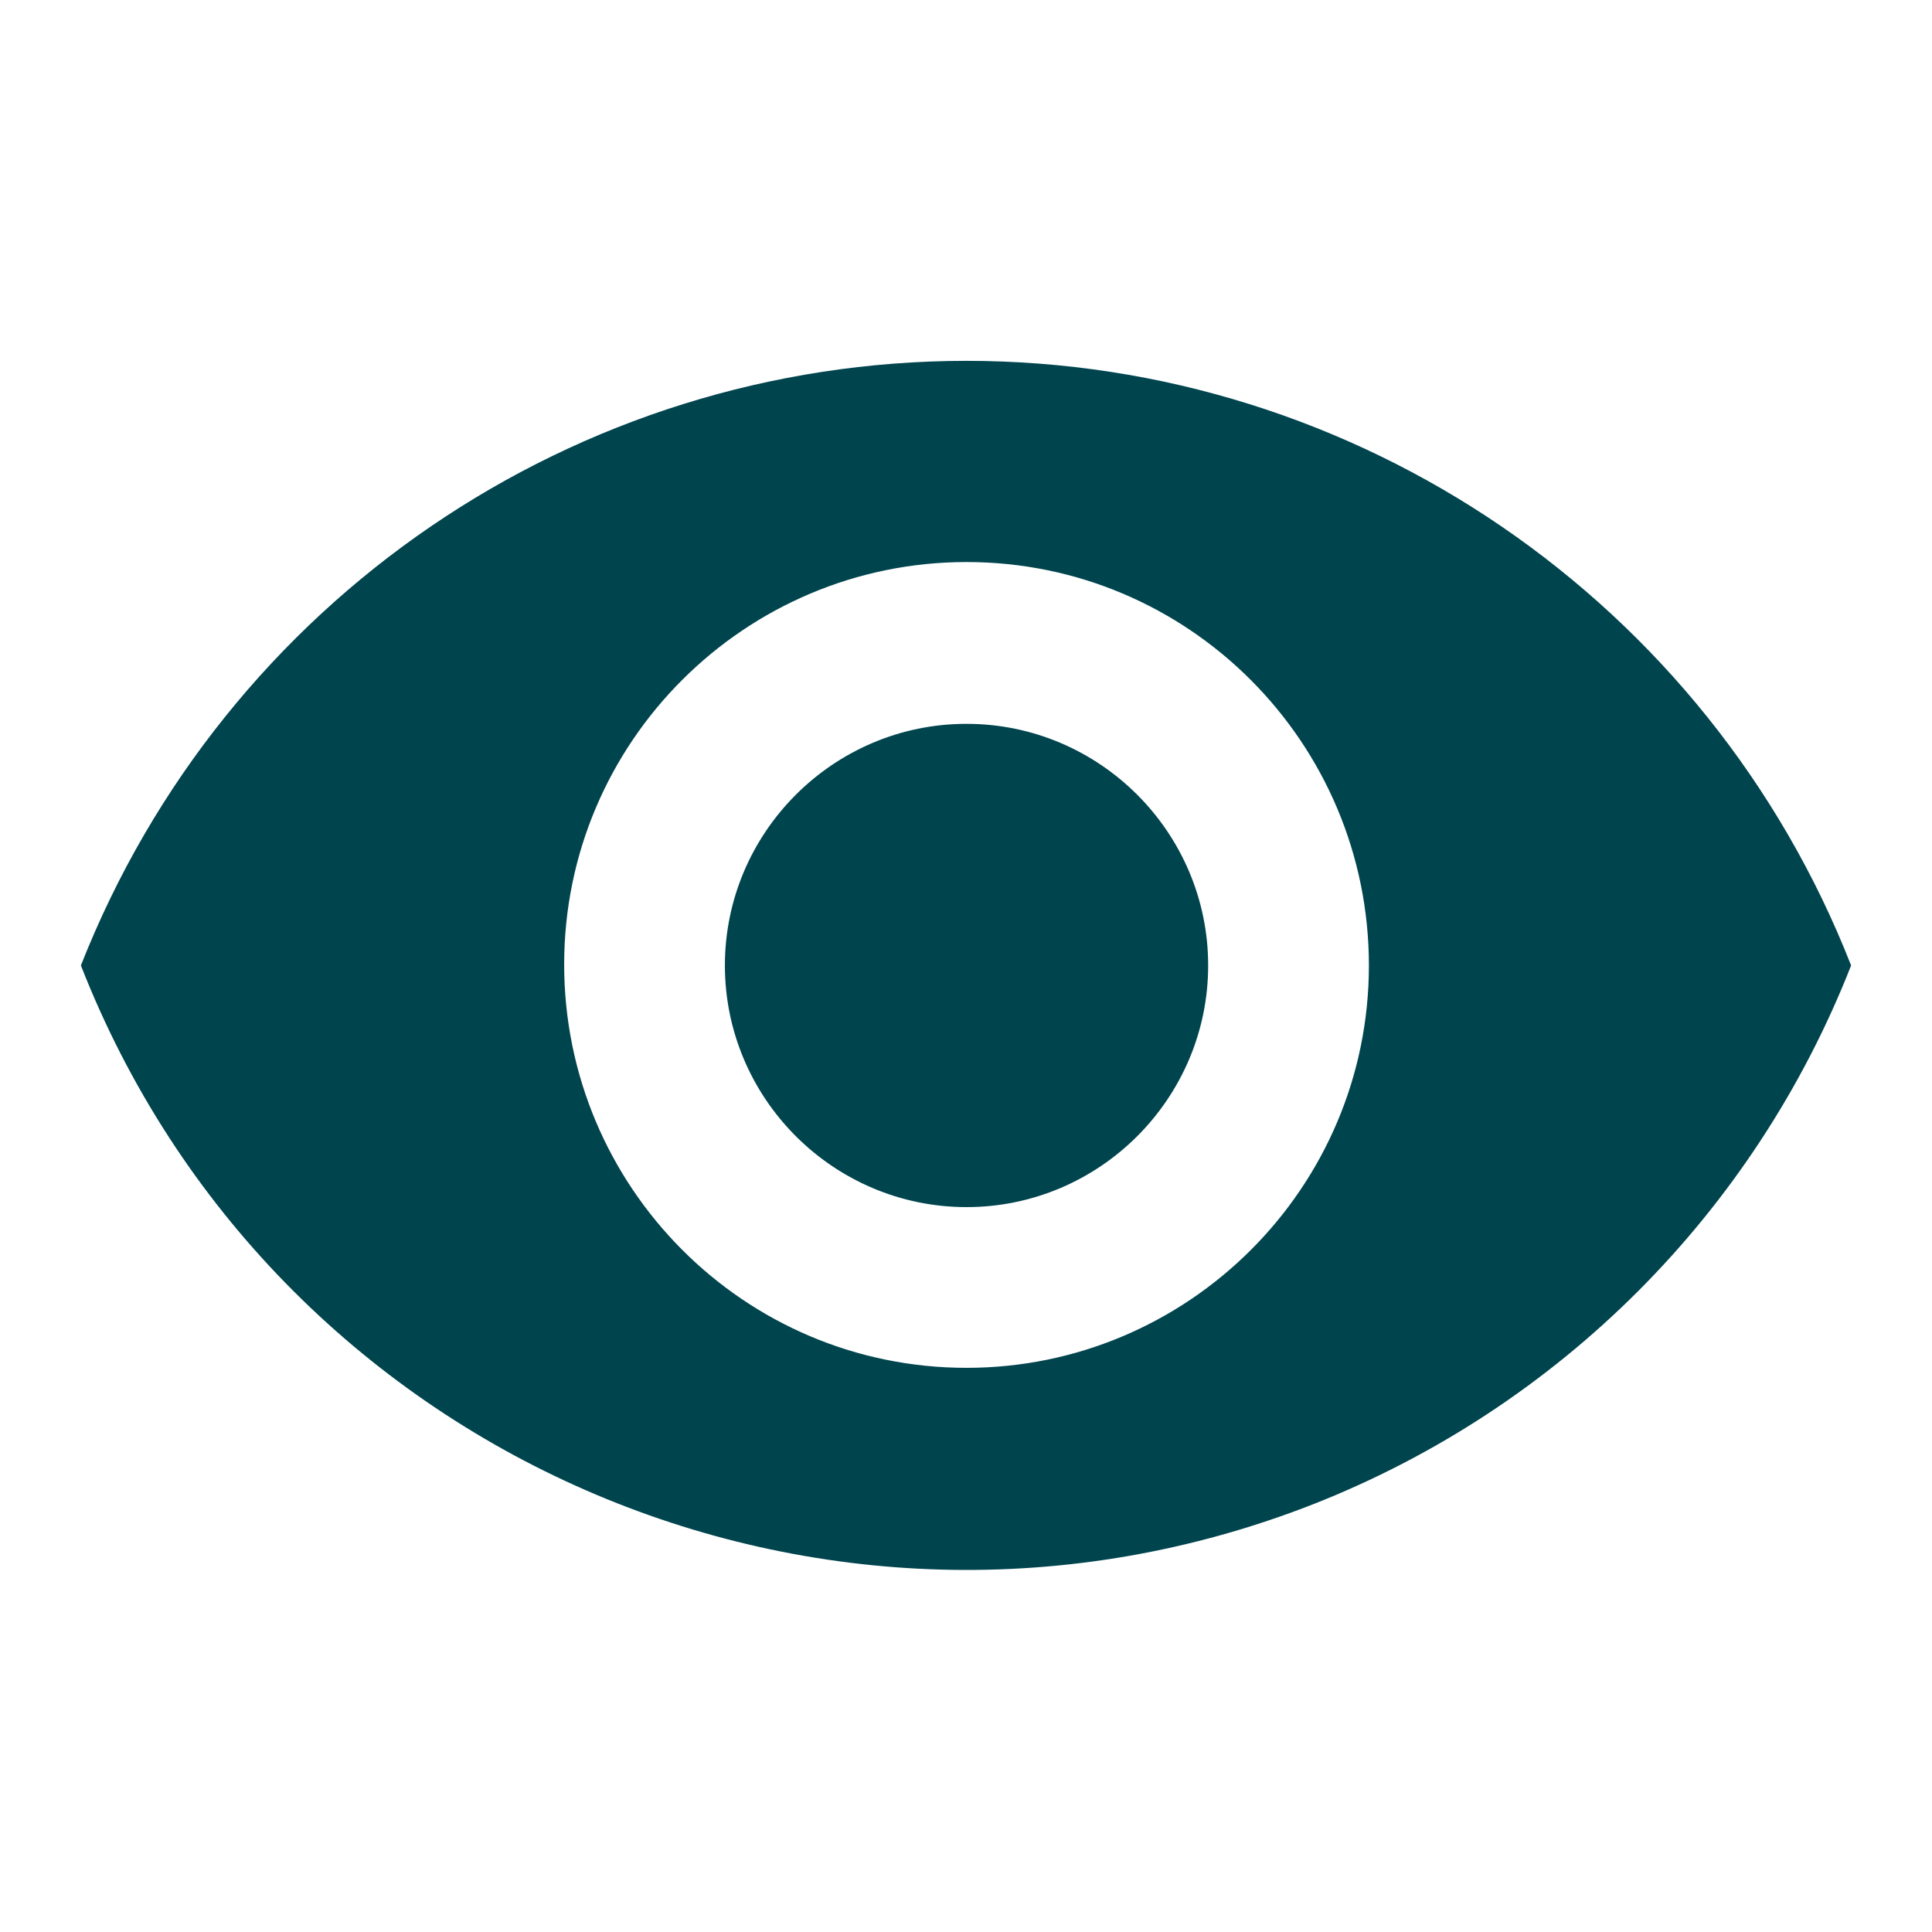 <?xml version="1.0" encoding="utf-8"?>
<!-- Generator: Adobe Illustrator 25.2.0, SVG Export Plug-In . SVG Version: 6.00 Build 0)  -->
<svg version="1.1" id="Layer_1" xmlns="http://www.w3.org/2000/svg" xmlns:xlink="http://www.w3.org/1999/xlink" x="0px" y="0px"
	 viewBox="0 0 18.15 18.15" style="enable-background:new 0 0 18.15 18.15;" xml:space="preserve">
<style type="text/css">
	.st0{fill:none;}
	.st1{fill:#00444E;}
</style>
<path id="Path_83" class="st0" d="M0-0.01h18.15v18.16H0V-0.01z"/>
<path id="Path_84" class="st1" d="M9.08,3.39c-3.67,0-6.97,2.25-8.32,5.68c1.8,4.6,6.99,6.86,11.58,5.06
	c2.31-0.91,4.14-2.74,5.05-5.06C16.05,5.65,12.75,3.39,9.08,3.39z M9.08,12.85c-2.09,0-3.78-1.7-3.78-3.79
	c0-2.09,1.7-3.78,3.78-3.78c2.09,0,3.78,1.7,3.78,3.79C12.86,11.16,11.16,12.85,9.08,12.85z M9.08,6.8c-1.25,0-2.27,1.02-2.27,2.27
	s1.02,2.27,2.27,2.27s2.27-1.02,2.27-2.27l0,0C11.35,7.82,10.33,6.8,9.08,6.8C9.08,6.8,9.08,6.8,9.08,6.8L9.08,6.8z"/>
</svg>
